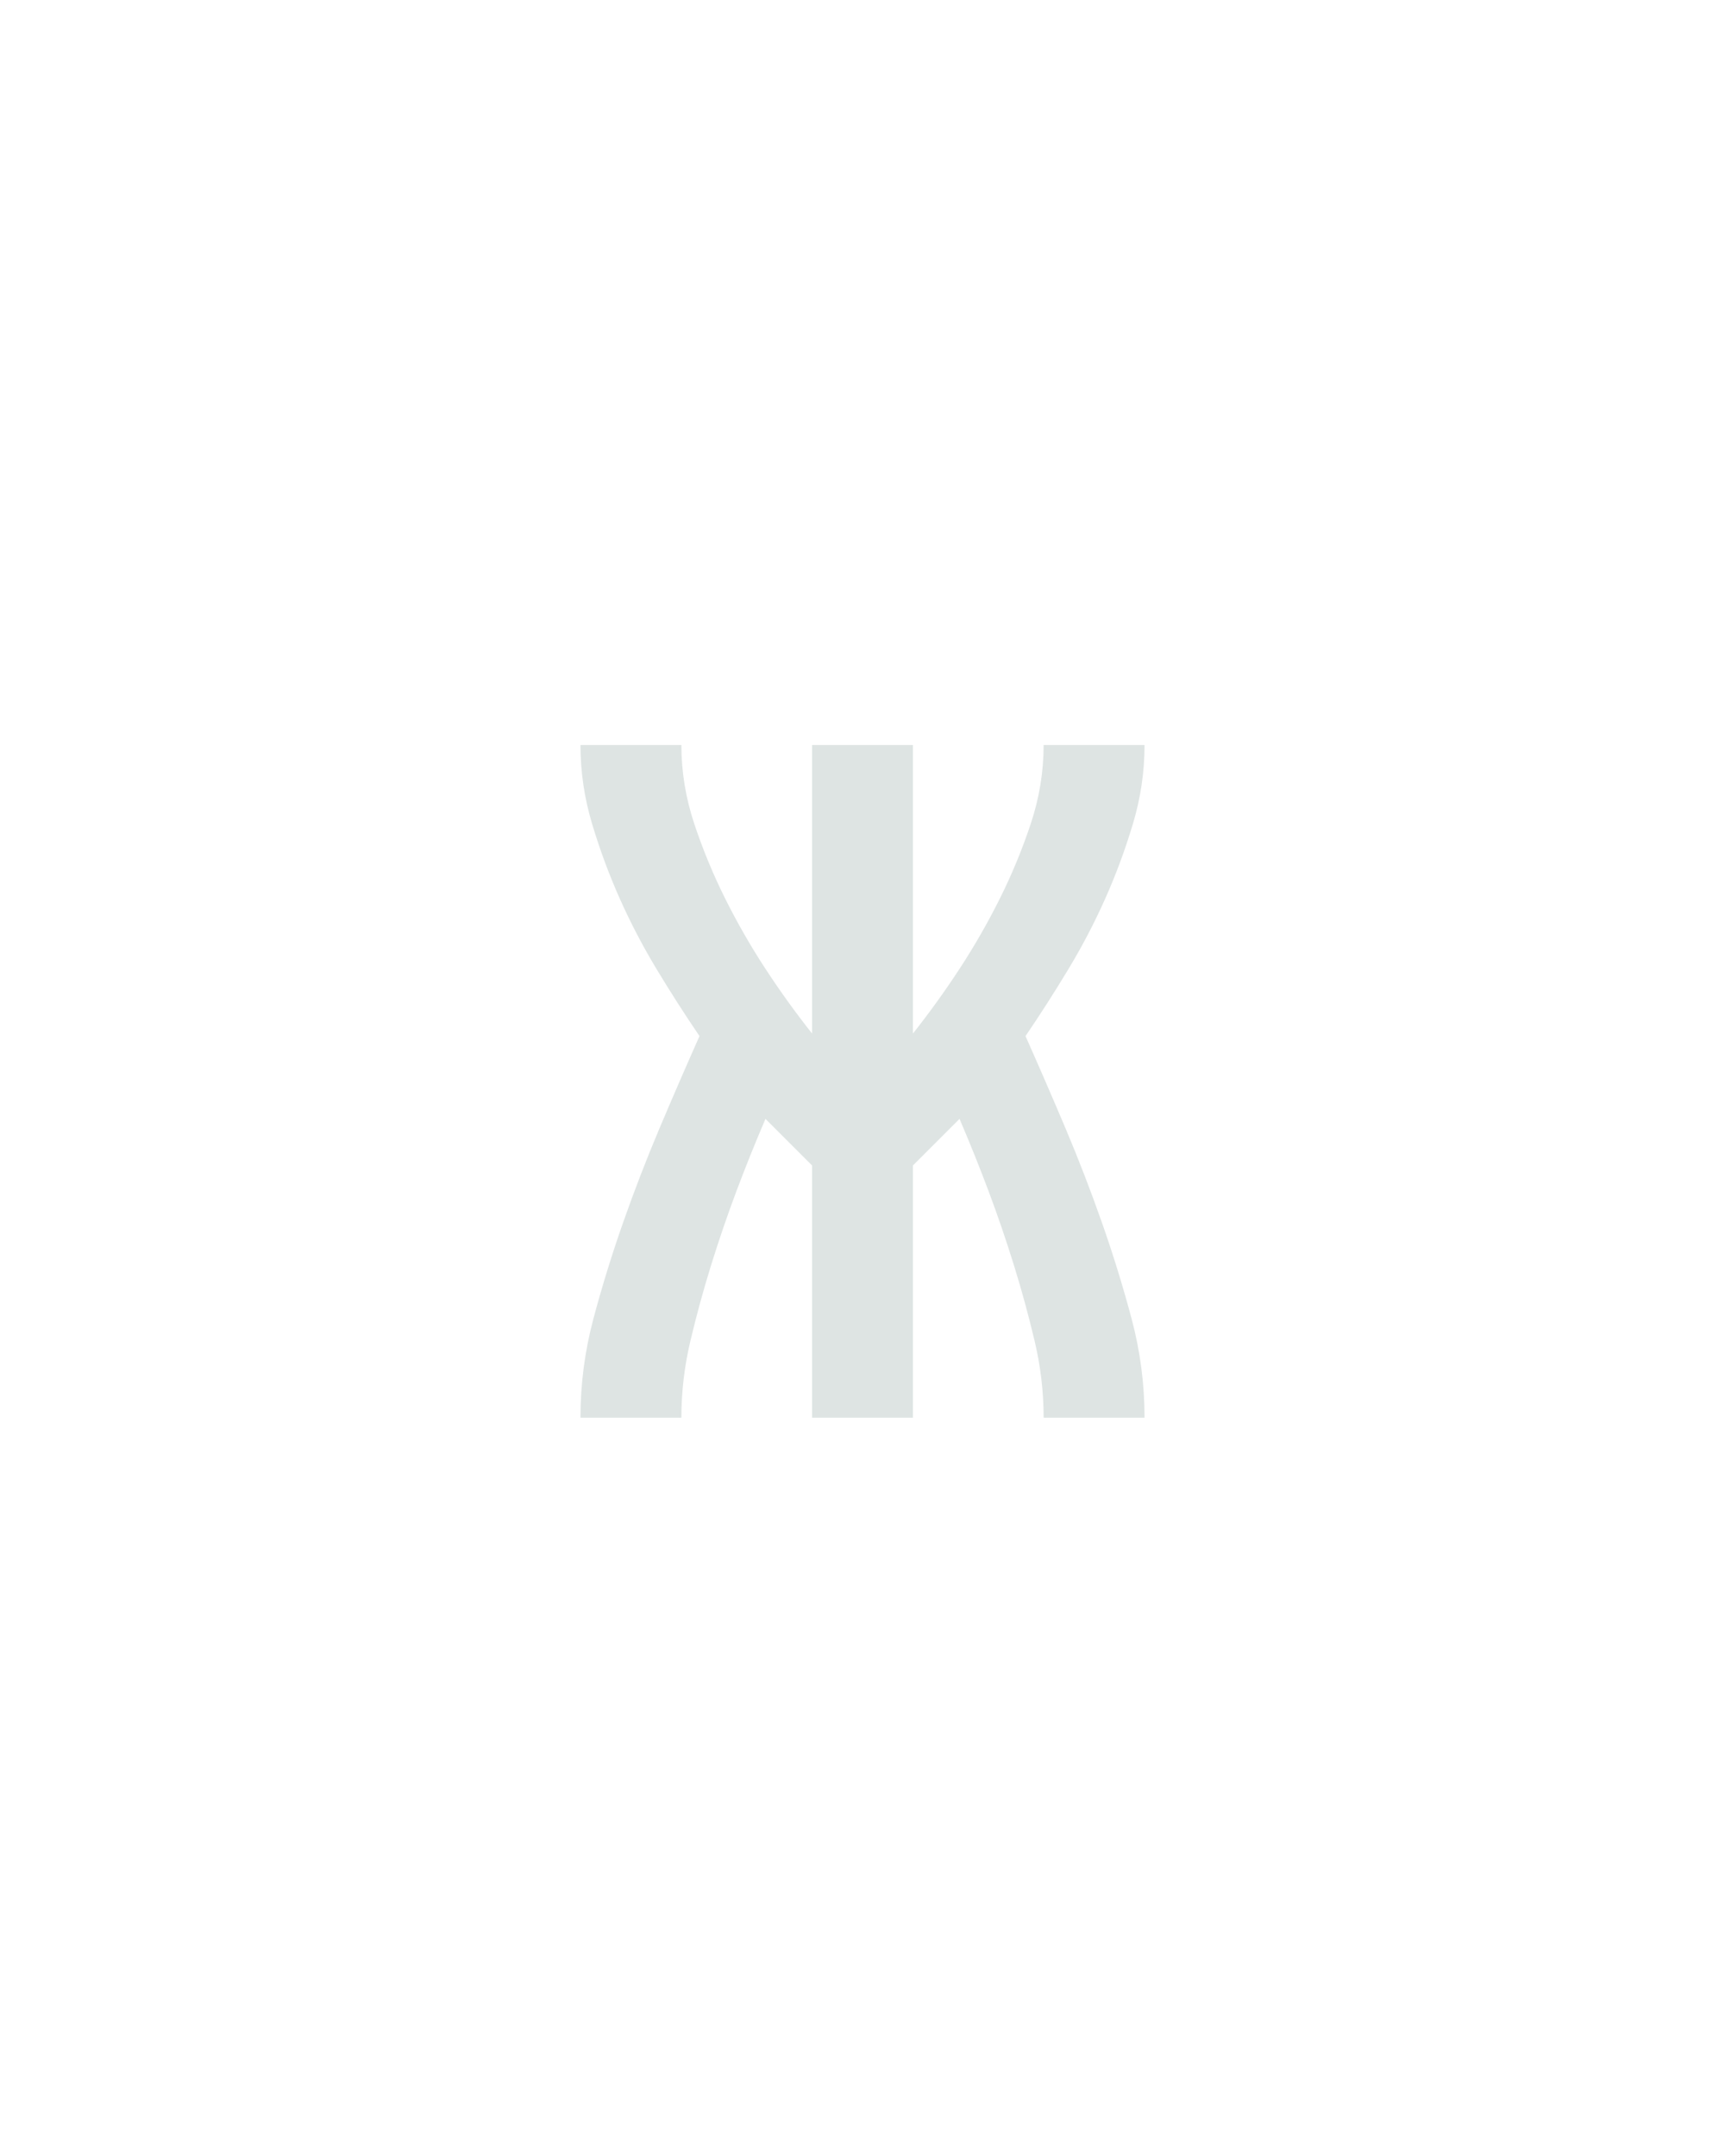 <svg xmlns="http://www.w3.org/2000/svg" height="160" viewBox="0 0 128 160" width="128"><defs><path d="M 32 0 Q 32 -39 42 -76.5 Q 52 -114 65 -151 Q 78 -188 93 -223.5 Q 108 -259 124 -295 Q 107 -320 91 -346.5 Q 75 -373 62.5 -401 Q 50 -429 41 -459 Q 32 -489 32 -520 L 110 -520 Q 110 -489 120 -459 Q 130 -429 144 -401 Q 158 -373 175 -347 Q 192 -321 211 -297 L 211 -520 L 289 -520 L 289 -297 Q 308 -321 325 -347 Q 342 -373 356 -401 Q 370 -429 380 -459 Q 390 -489 390 -520 L 468 -520 Q 468 -489 459 -459 Q 450 -429 437.5 -401 Q 425 -373 409 -346.5 Q 393 -320 376 -295 Q 392 -259 407 -223.5 Q 422 -188 435 -151 Q 448 -114 458 -76.5 Q 468 -39 468 0 L 390 0 Q 390 -30 383 -59.5 Q 376 -89 367 -118 Q 358 -147 347.5 -175 Q 337 -203 325 -231 Q 316 -222 307 -213 Q 298 -204 289 -195 L 289 0 L 211 0 L 211 -195 Q 202 -204 193 -213 Q 184 -222 175 -231 Q 163 -203 152.5 -175 Q 142 -147 133 -118 Q 124 -89 117 -59.5 Q 110 -30 110 0 Z " id="path1"/></defs><g><g fill="#dee4e3" transform="translate(40 105.21) rotate(0)"><use href="#path1" transform="translate(0 0) scale(0.096)"/></g></g></svg>